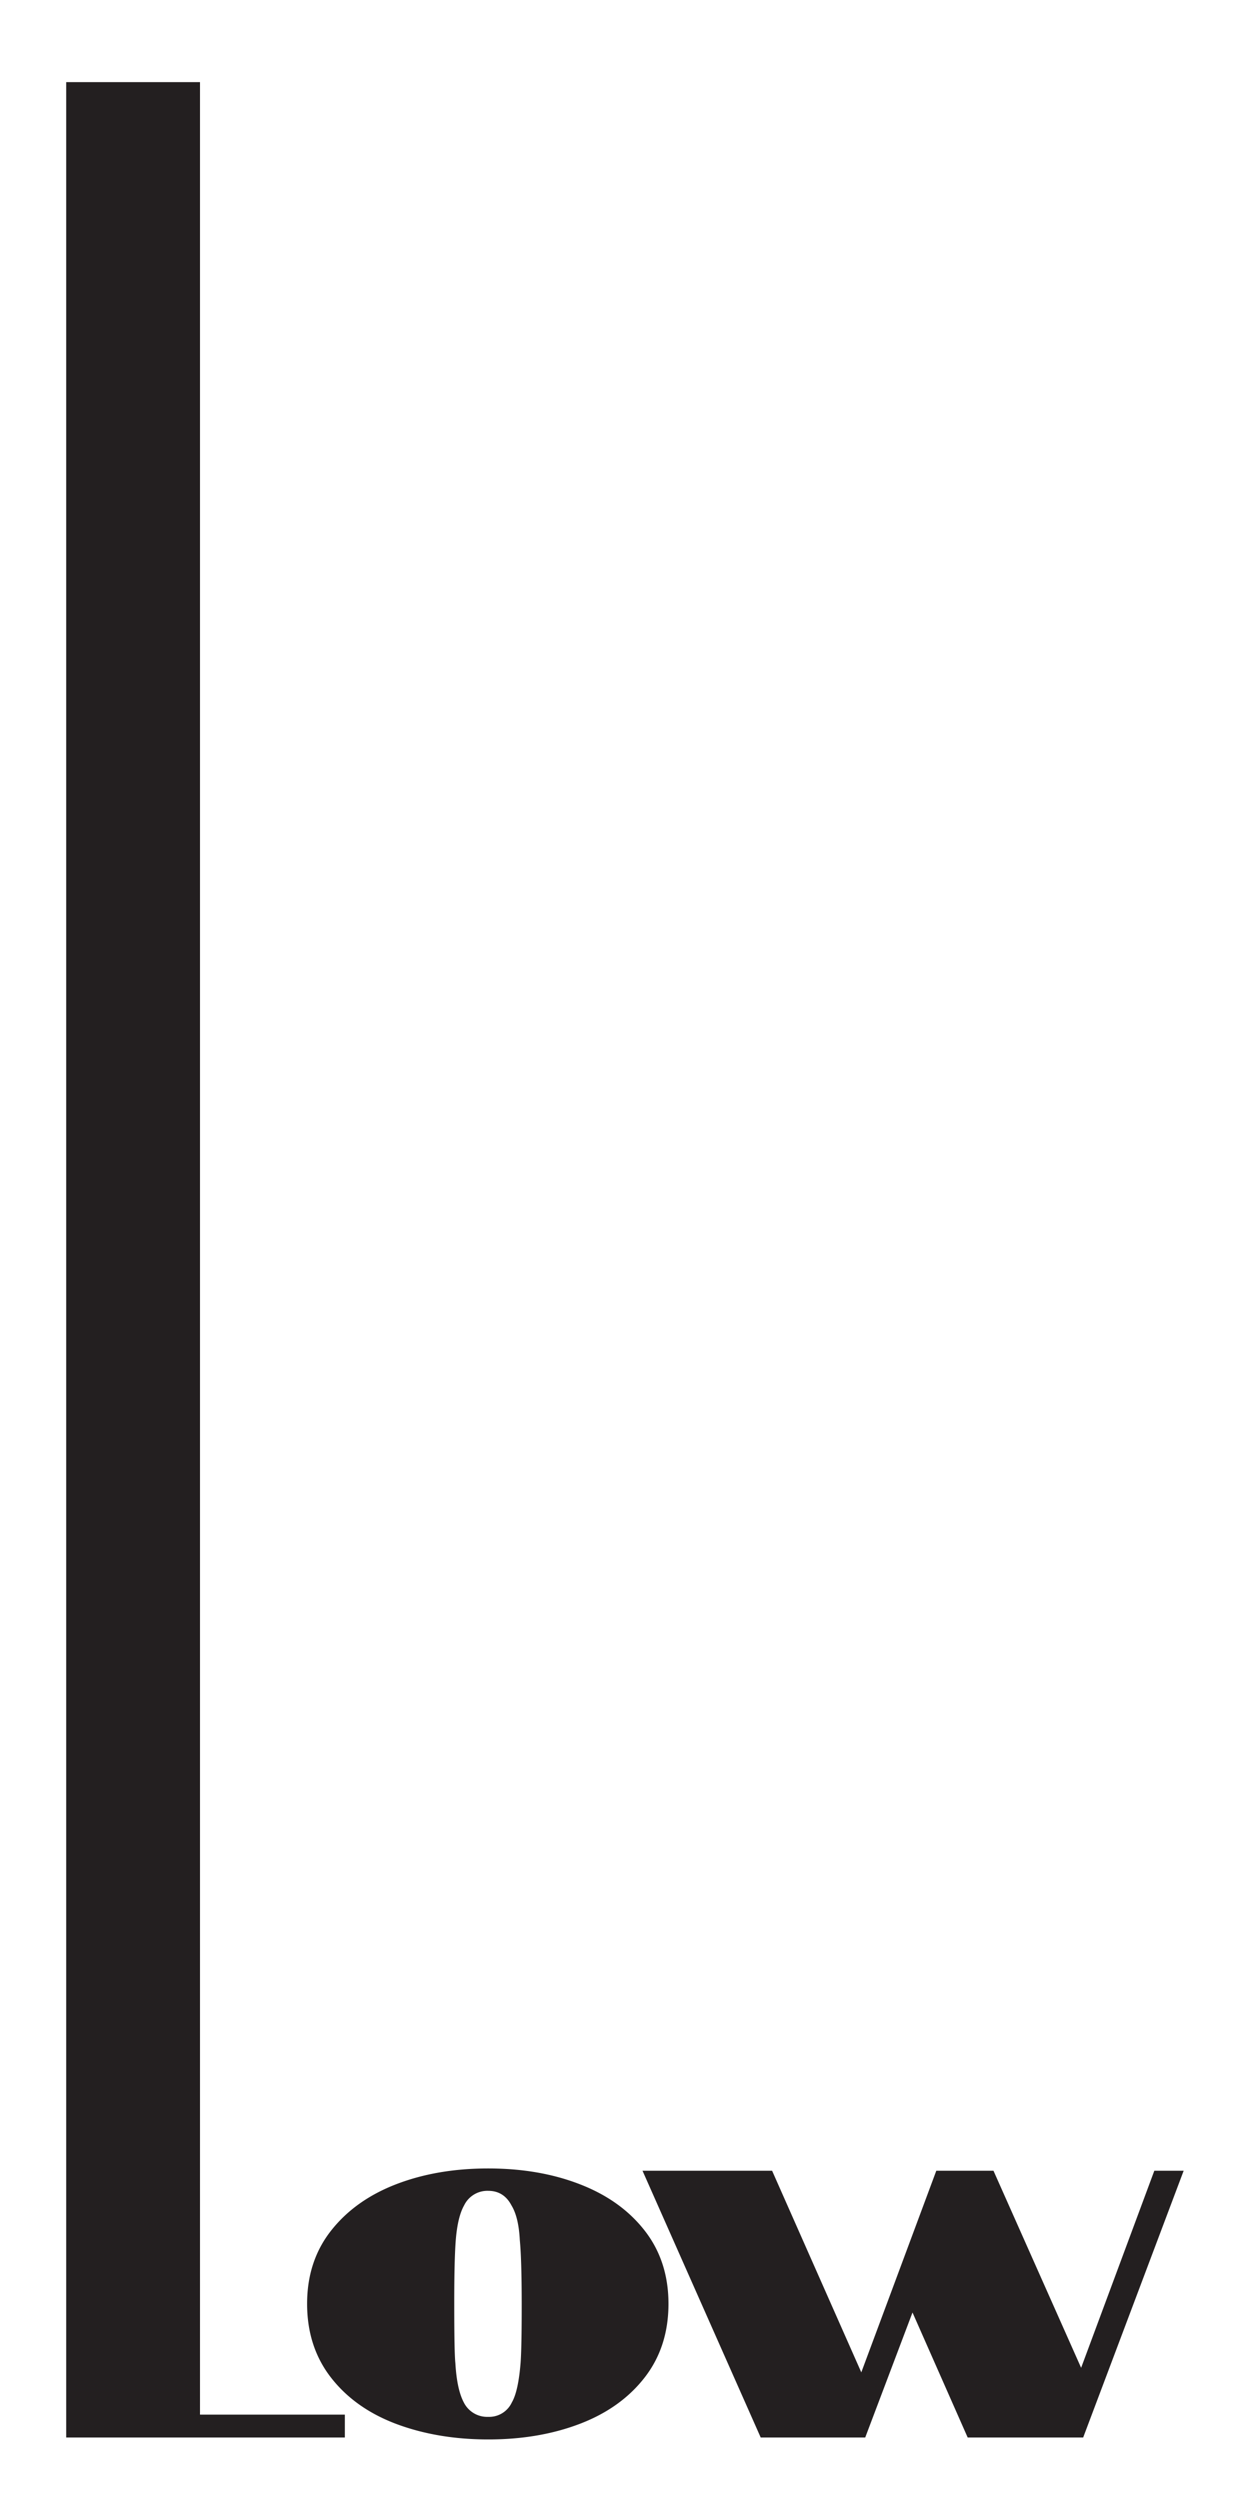 <svg id="Layer_1" data-name="Layer 1" xmlns="http://www.w3.org/2000/svg" viewBox="0 0 500 1000"><defs><style>.cls-1{fill:#231f20;}</style></defs><title>low-logo</title><path class="cls-1" d="M26.48,32.85H80v933h57.94V975H26.48Z"/><path class="cls-1" d="M158.37,969.53q-16.47-6.25-26-18.53t-9.53-29.5q0-17.07,9.61-29.27t26-18.53q16.4-6.32,36.82-6.32t36.67,6.32q16.4,6.33,25.92,18.53t9.53,29.27q0,17.24-9.53,29.5t-25.92,18.53q-16.38,6.26-36.67,6.25T158.37,969.53ZM204.72,961q2.59-4.43,3.5-15.7.47-6,.46-23.79T207.92,896q-.46-9.15-3.35-13.87-3.06-5.8-9.31-5.8a10.33,10.33,0,0,0-9.6,5.8q-2.59,4.56-3.35,13.87-.62,7.94-.61,25.46,0,19.83.45,23.79.61,10.51,3.36,15.7a10.44,10.44,0,0,0,9.75,5.79A10,10,0,0,0,204.72,961Z"/><path class="cls-1" d="M257,868.29h51.84l35.68,80.65,30-80.65h22.87l35.06,78.83,29.28-78.83h11.74L433.27,975h-46.2L365,925l-18.91,50H304.28Z"/></svg>